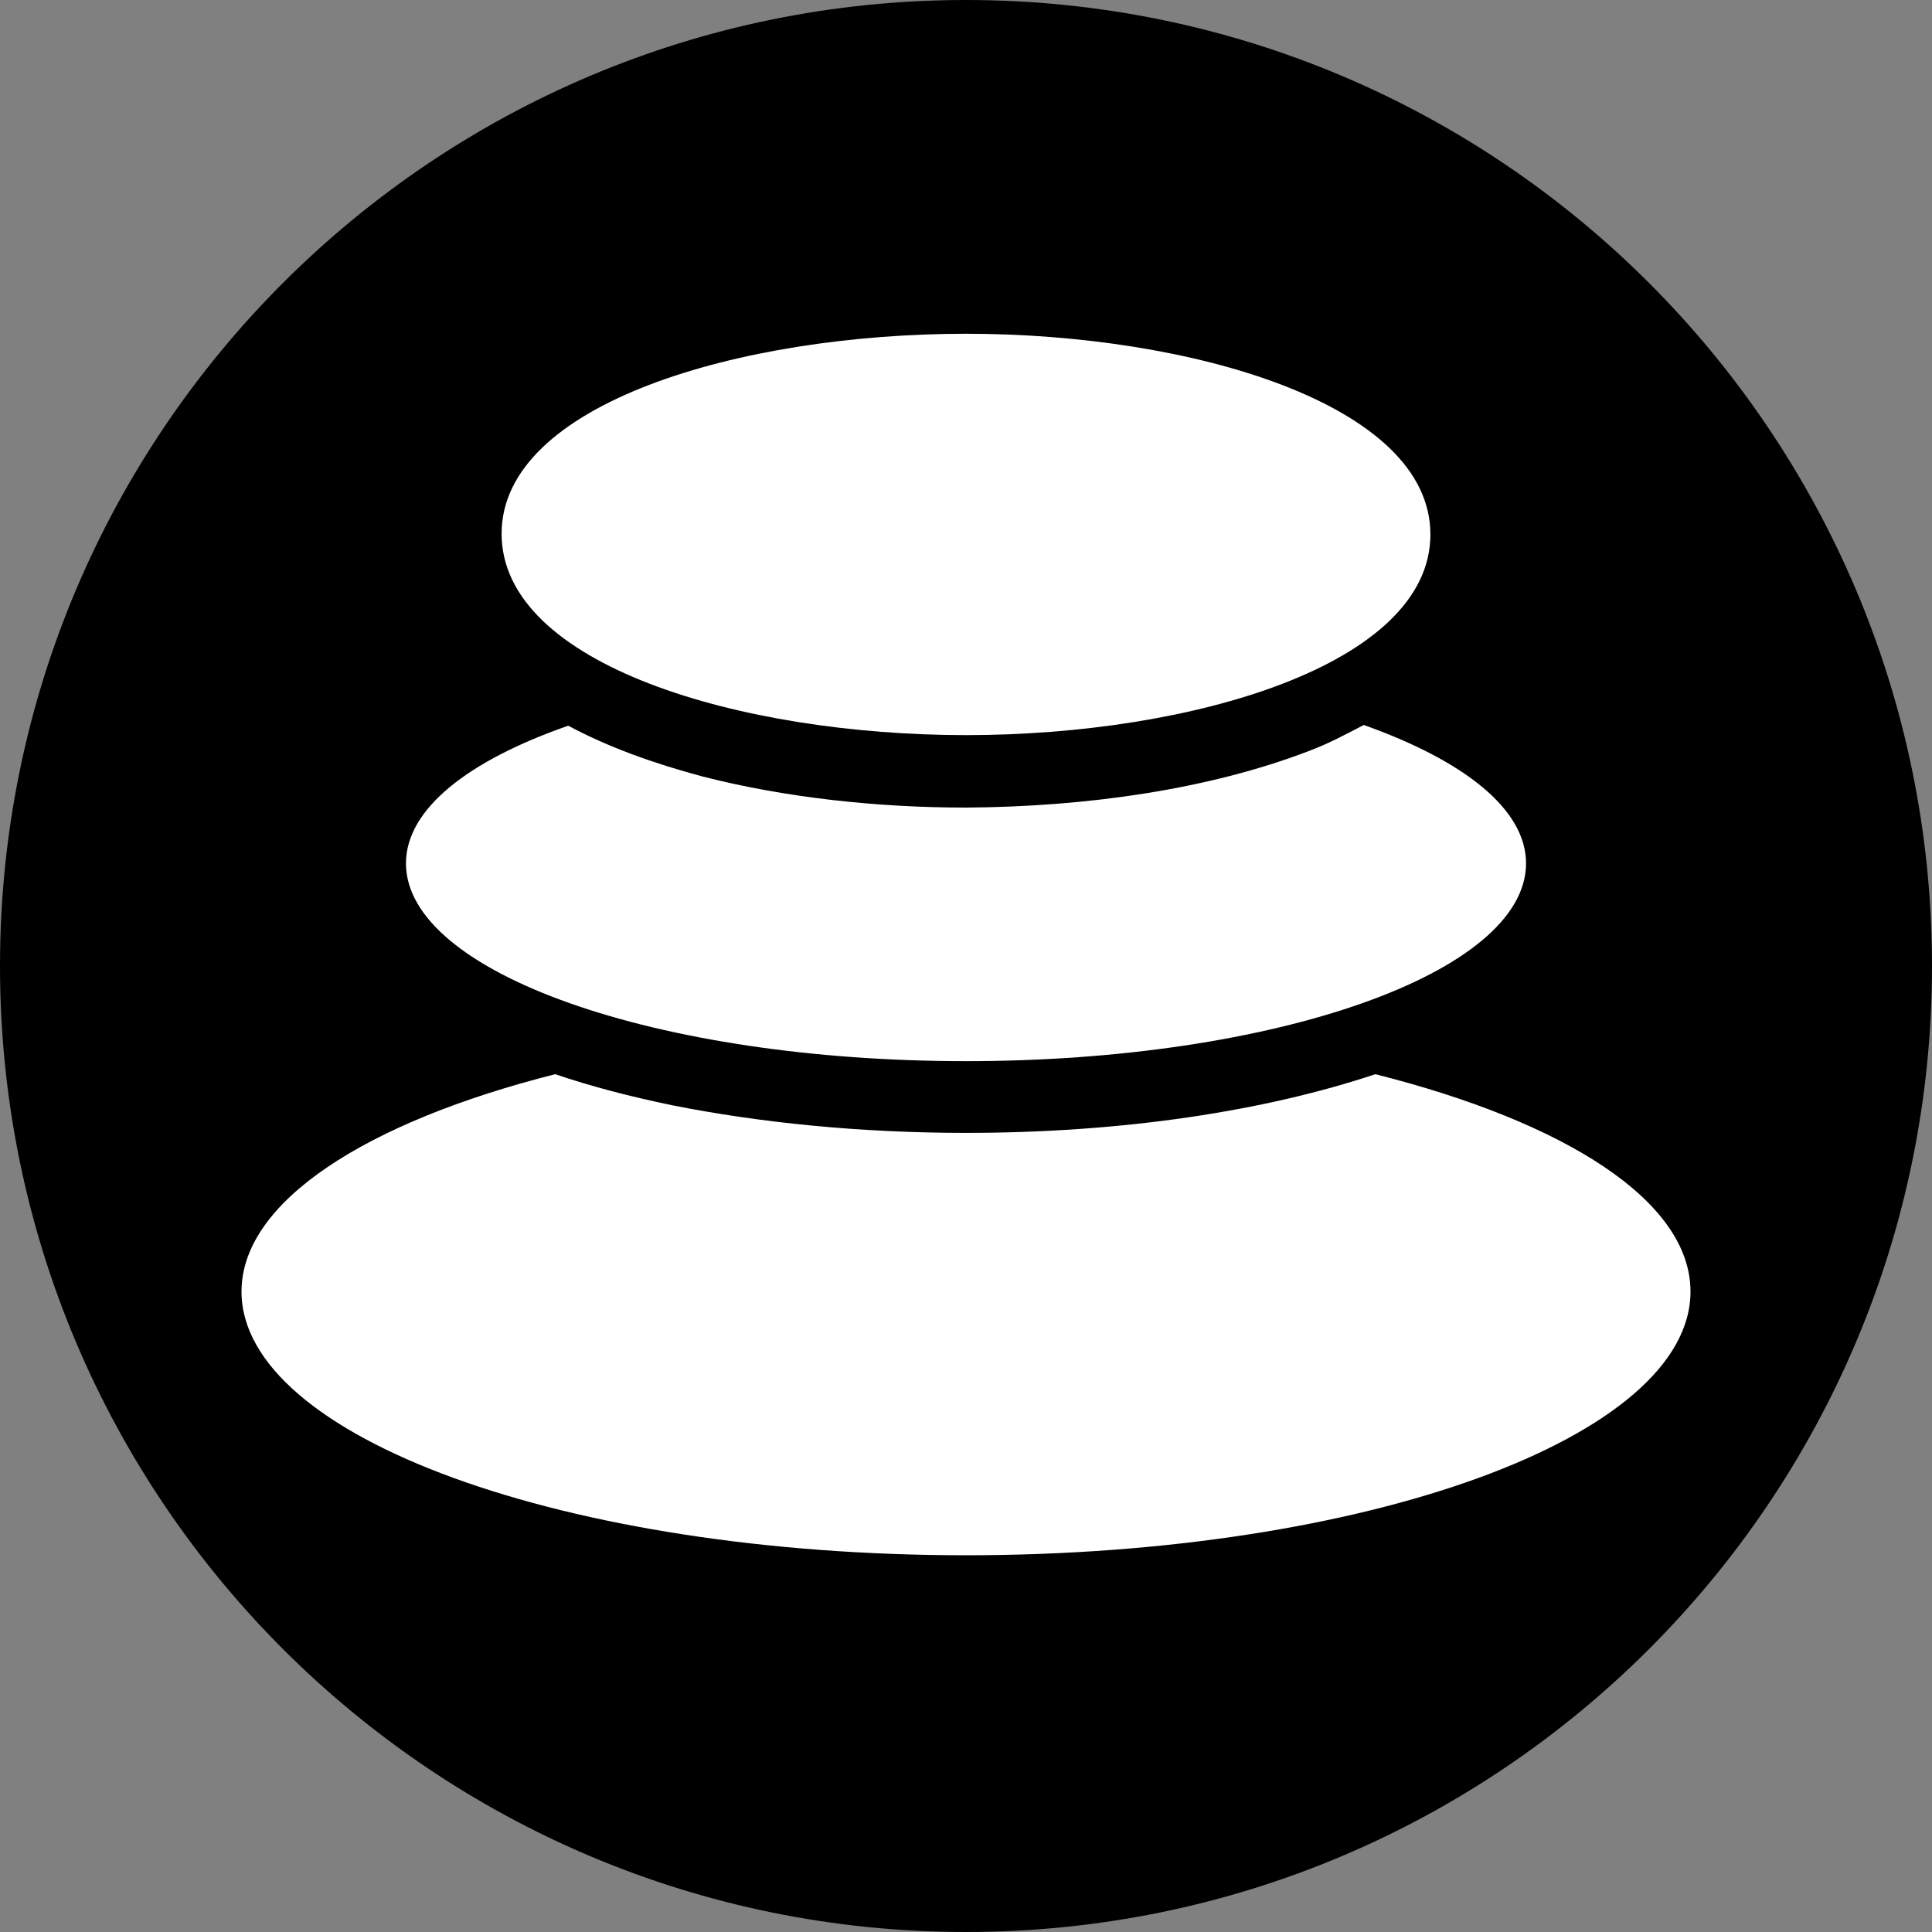 <svg width="24" height="24" viewBox="0 0 24 24" fill="none" xmlns="http://www.w3.org/2000/svg">
<rect x="0" y="0" width="24" height="24" fill="#808080" stroke="none"/>
<g clip-path="url(#clip0_1740_835)">
<path d="M12 24C18.627 24 24 18.627 24 12C24 5.373 18.627 0 12 0C5.373 0 0 5.373 0 12C0 18.627 5.373 24 12 24Z" fill="black"/>
<path d="M12 9.132C14.799 9.132 17.769 8.259 17.769 6.639C17.769 5.019 14.799 4.146 12 4.146C9.201 4.146 6.231 5.01 6.231 6.63C6.231 8.259 9.201 9.132 12 9.132Z" fill="white"/>
<path d="M12 13.182C15.843 13.182 18.957 12.084 18.957 10.725C18.957 10.05 18.183 9.447 16.941 9.006C16.716 9.123 16.5 9.24 16.257 9.33C15.015 9.807 13.494 10.023 12 10.032C10.884 10.032 9.741 9.906 8.724 9.645C8.121 9.483 7.563 9.285 7.059 9.015C5.817 9.447 5.043 10.05 5.043 10.725C5.043 12.084 8.157 13.182 12 13.182Z" fill="white"/>
<path d="M17.085 13.344C15.708 13.803 13.944 14.073 12 14.073C10.686 14.073 9.444 13.947 8.355 13.731C7.833 13.623 7.347 13.497 6.897 13.344C4.548 13.938 3 14.928 3 16.044C3 17.853 7.032 19.32 12 19.32C16.968 19.32 21 17.853 21 16.044C21 14.919 19.443 13.938 17.085 13.344Z" fill="white"/>
</g>
<defs>
<clipPath id="clip0_1740_835">
<rect width="24" height="24" fill="white"/>
</clipPath>
</defs>
</svg>
